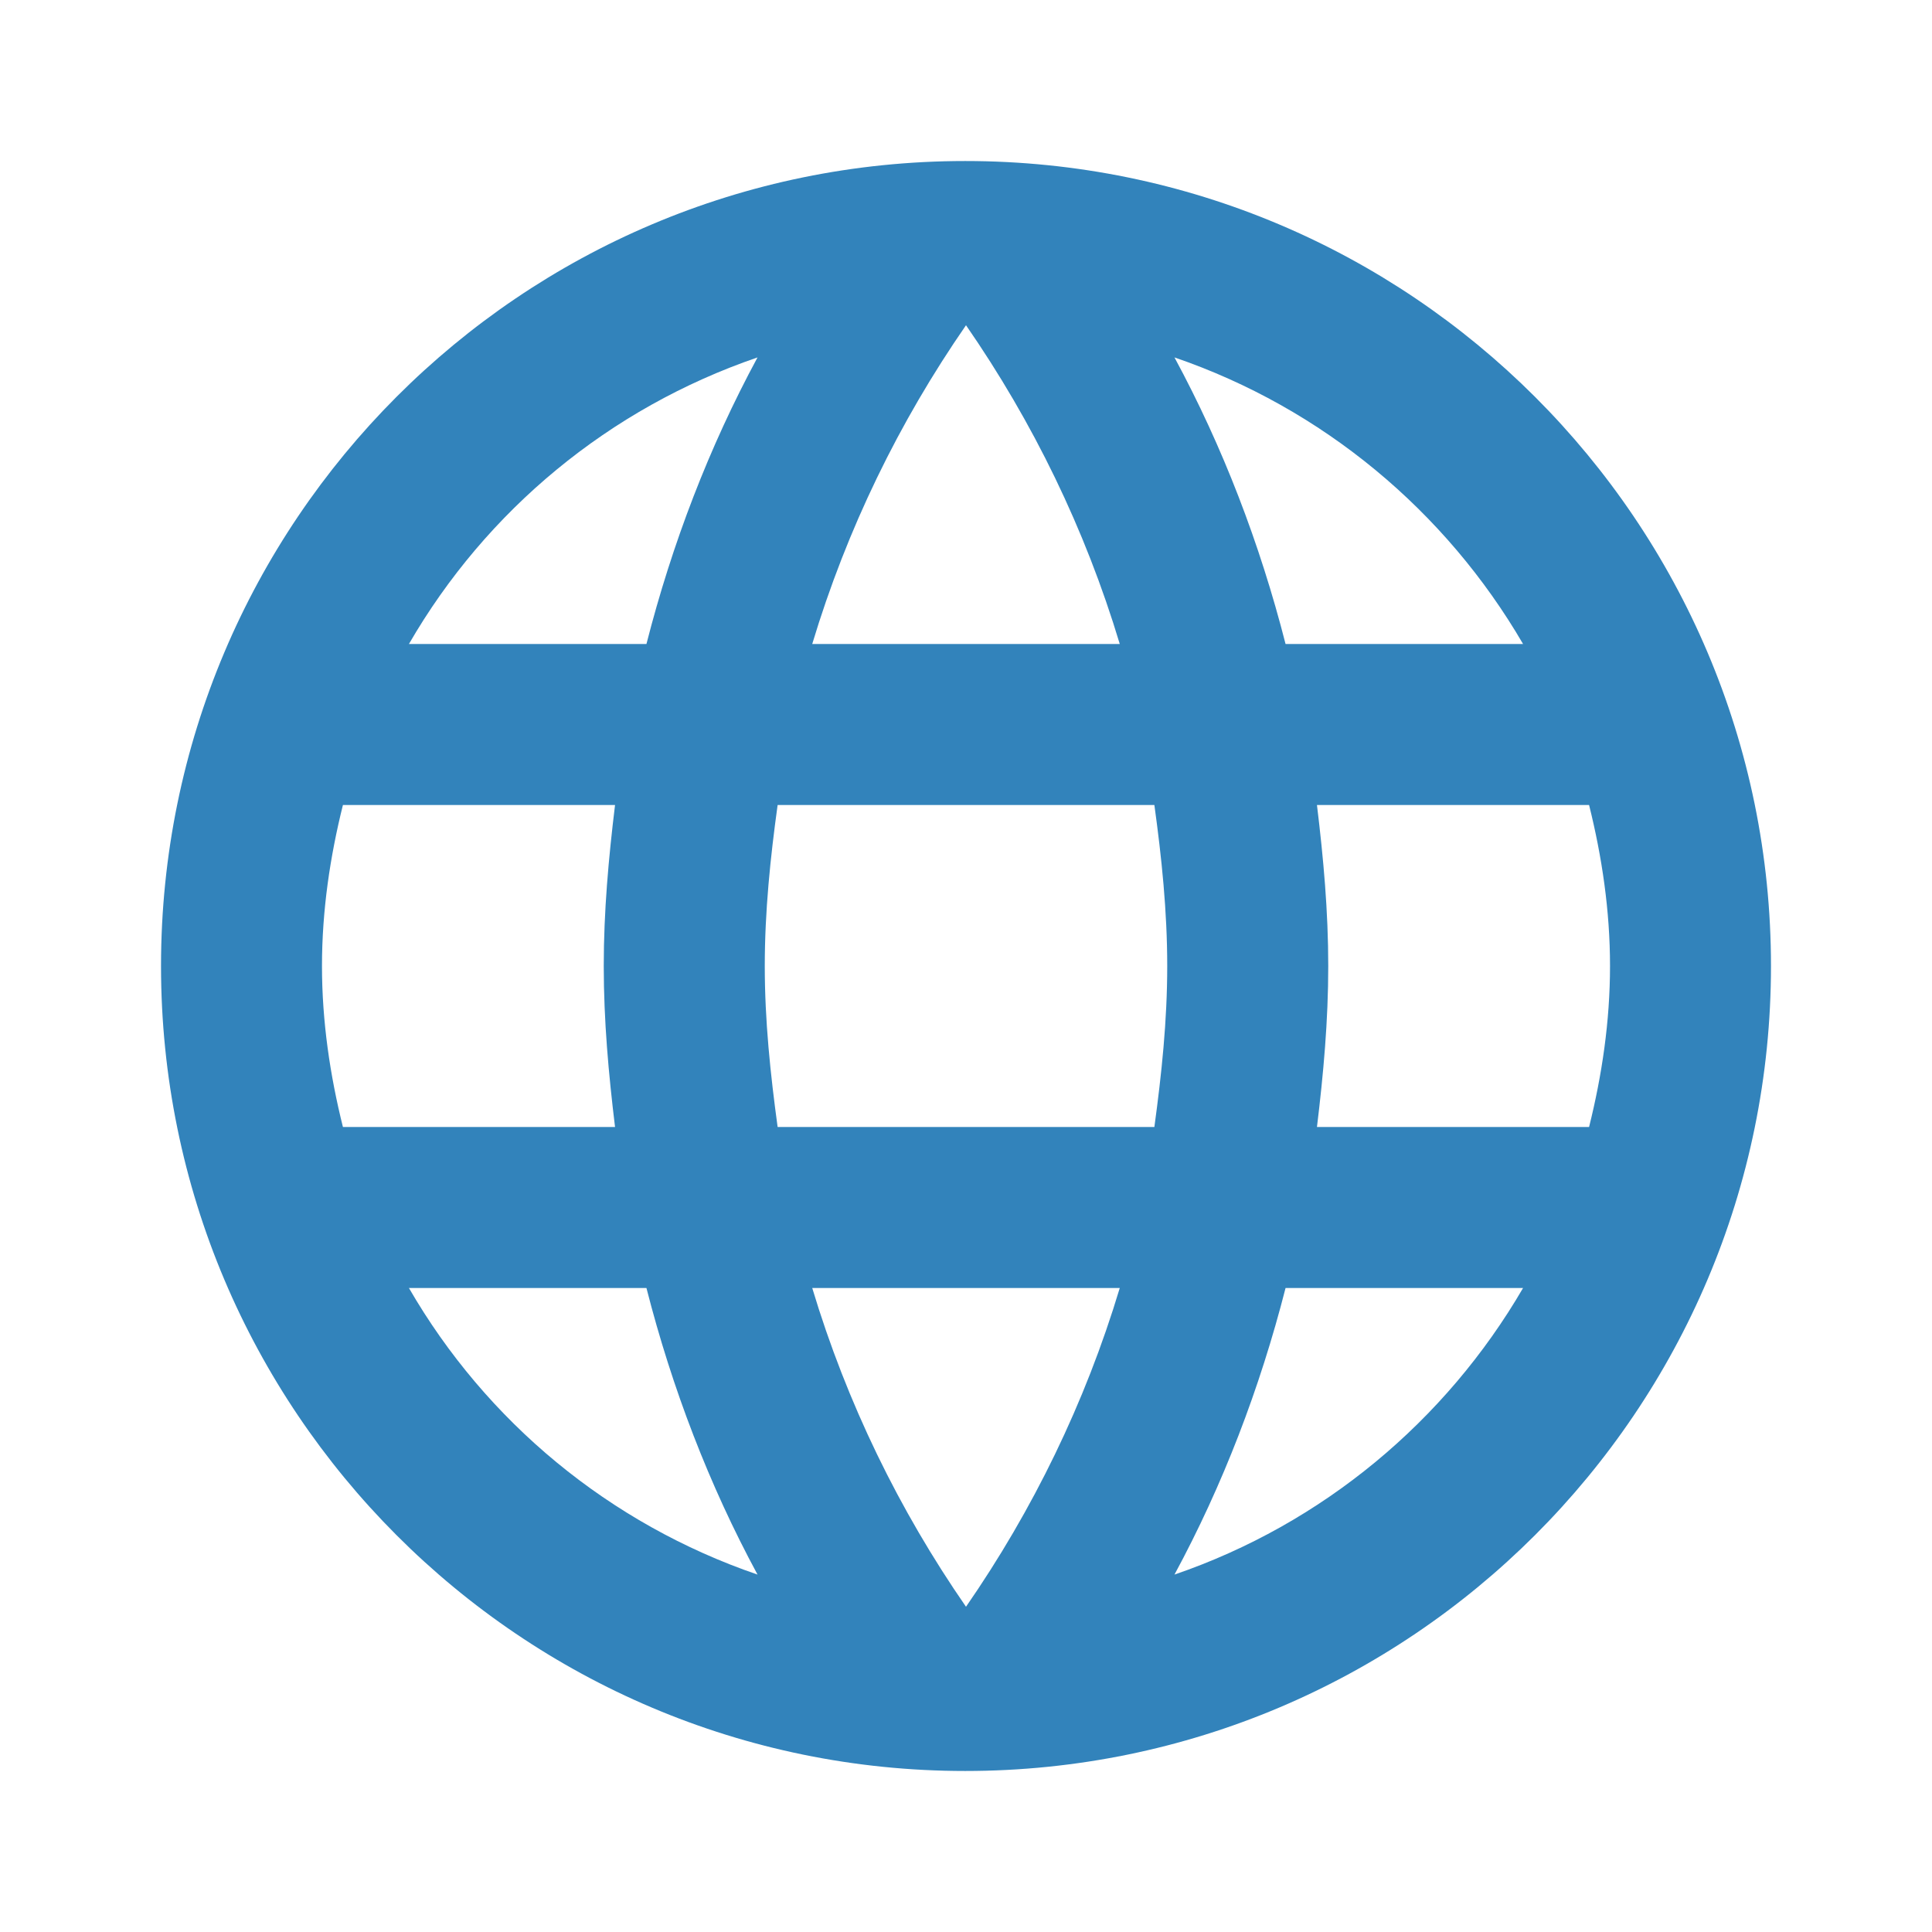 <svg width="32" height="32" viewBox="0 0 32 32" fill="none" xmlns="http://www.w3.org/2000/svg">
<path d="M15.987 2.667C8.627 2.667 2.667 8.64 2.667 16C2.667 23.36 8.627 29.333 15.987 29.333C23.36 29.333 29.333 23.36 29.333 16C29.333 8.64 23.36 2.667 15.987 2.667ZM25.227 10.667H21.293C20.867 9 20.253 7.4 19.453 5.92C21.907 6.76 23.947 8.467 25.227 10.667ZM16 5.387C17.107 6.987 17.973 8.76 18.547 10.667H13.453C14.027 8.76 14.893 6.987 16 5.387ZM5.68 18.667C5.467 17.813 5.333 16.92 5.333 16C5.333 15.08 5.467 14.187 5.68 13.333H10.187C10.08 14.213 10 15.093 10 16C10 16.907 10.08 17.787 10.187 18.667H5.68ZM6.773 21.333H10.707C11.133 23 11.747 24.6 12.547 26.08C10.093 25.24 8.053 23.547 6.773 21.333ZM10.707 10.667H6.773C8.053 8.453 10.093 6.76 12.547 5.92C11.747 7.4 11.133 9 10.707 10.667ZM16 26.613C14.893 25.013 14.027 23.24 13.453 21.333H18.547C17.973 23.24 17.107 25.013 16 26.613ZM19.12 18.667H12.88C12.76 17.787 12.667 16.907 12.667 16C12.667 15.093 12.76 14.2 12.88 13.333H19.12C19.24 14.2 19.333 15.093 19.333 16C19.333 16.907 19.24 17.787 19.12 18.667ZM19.453 26.08C20.253 24.6 20.867 23 21.293 21.333H25.227C23.947 23.533 21.907 25.24 19.453 26.08ZM21.813 18.667C21.92 17.787 22 16.907 22 16C22 15.093 21.92 14.213 21.813 13.333H26.32C26.533 14.187 26.667 15.08 26.667 16C26.667 16.92 26.533 17.813 26.32 18.667H21.813Z" fill="#3283BB"/>
</svg>
